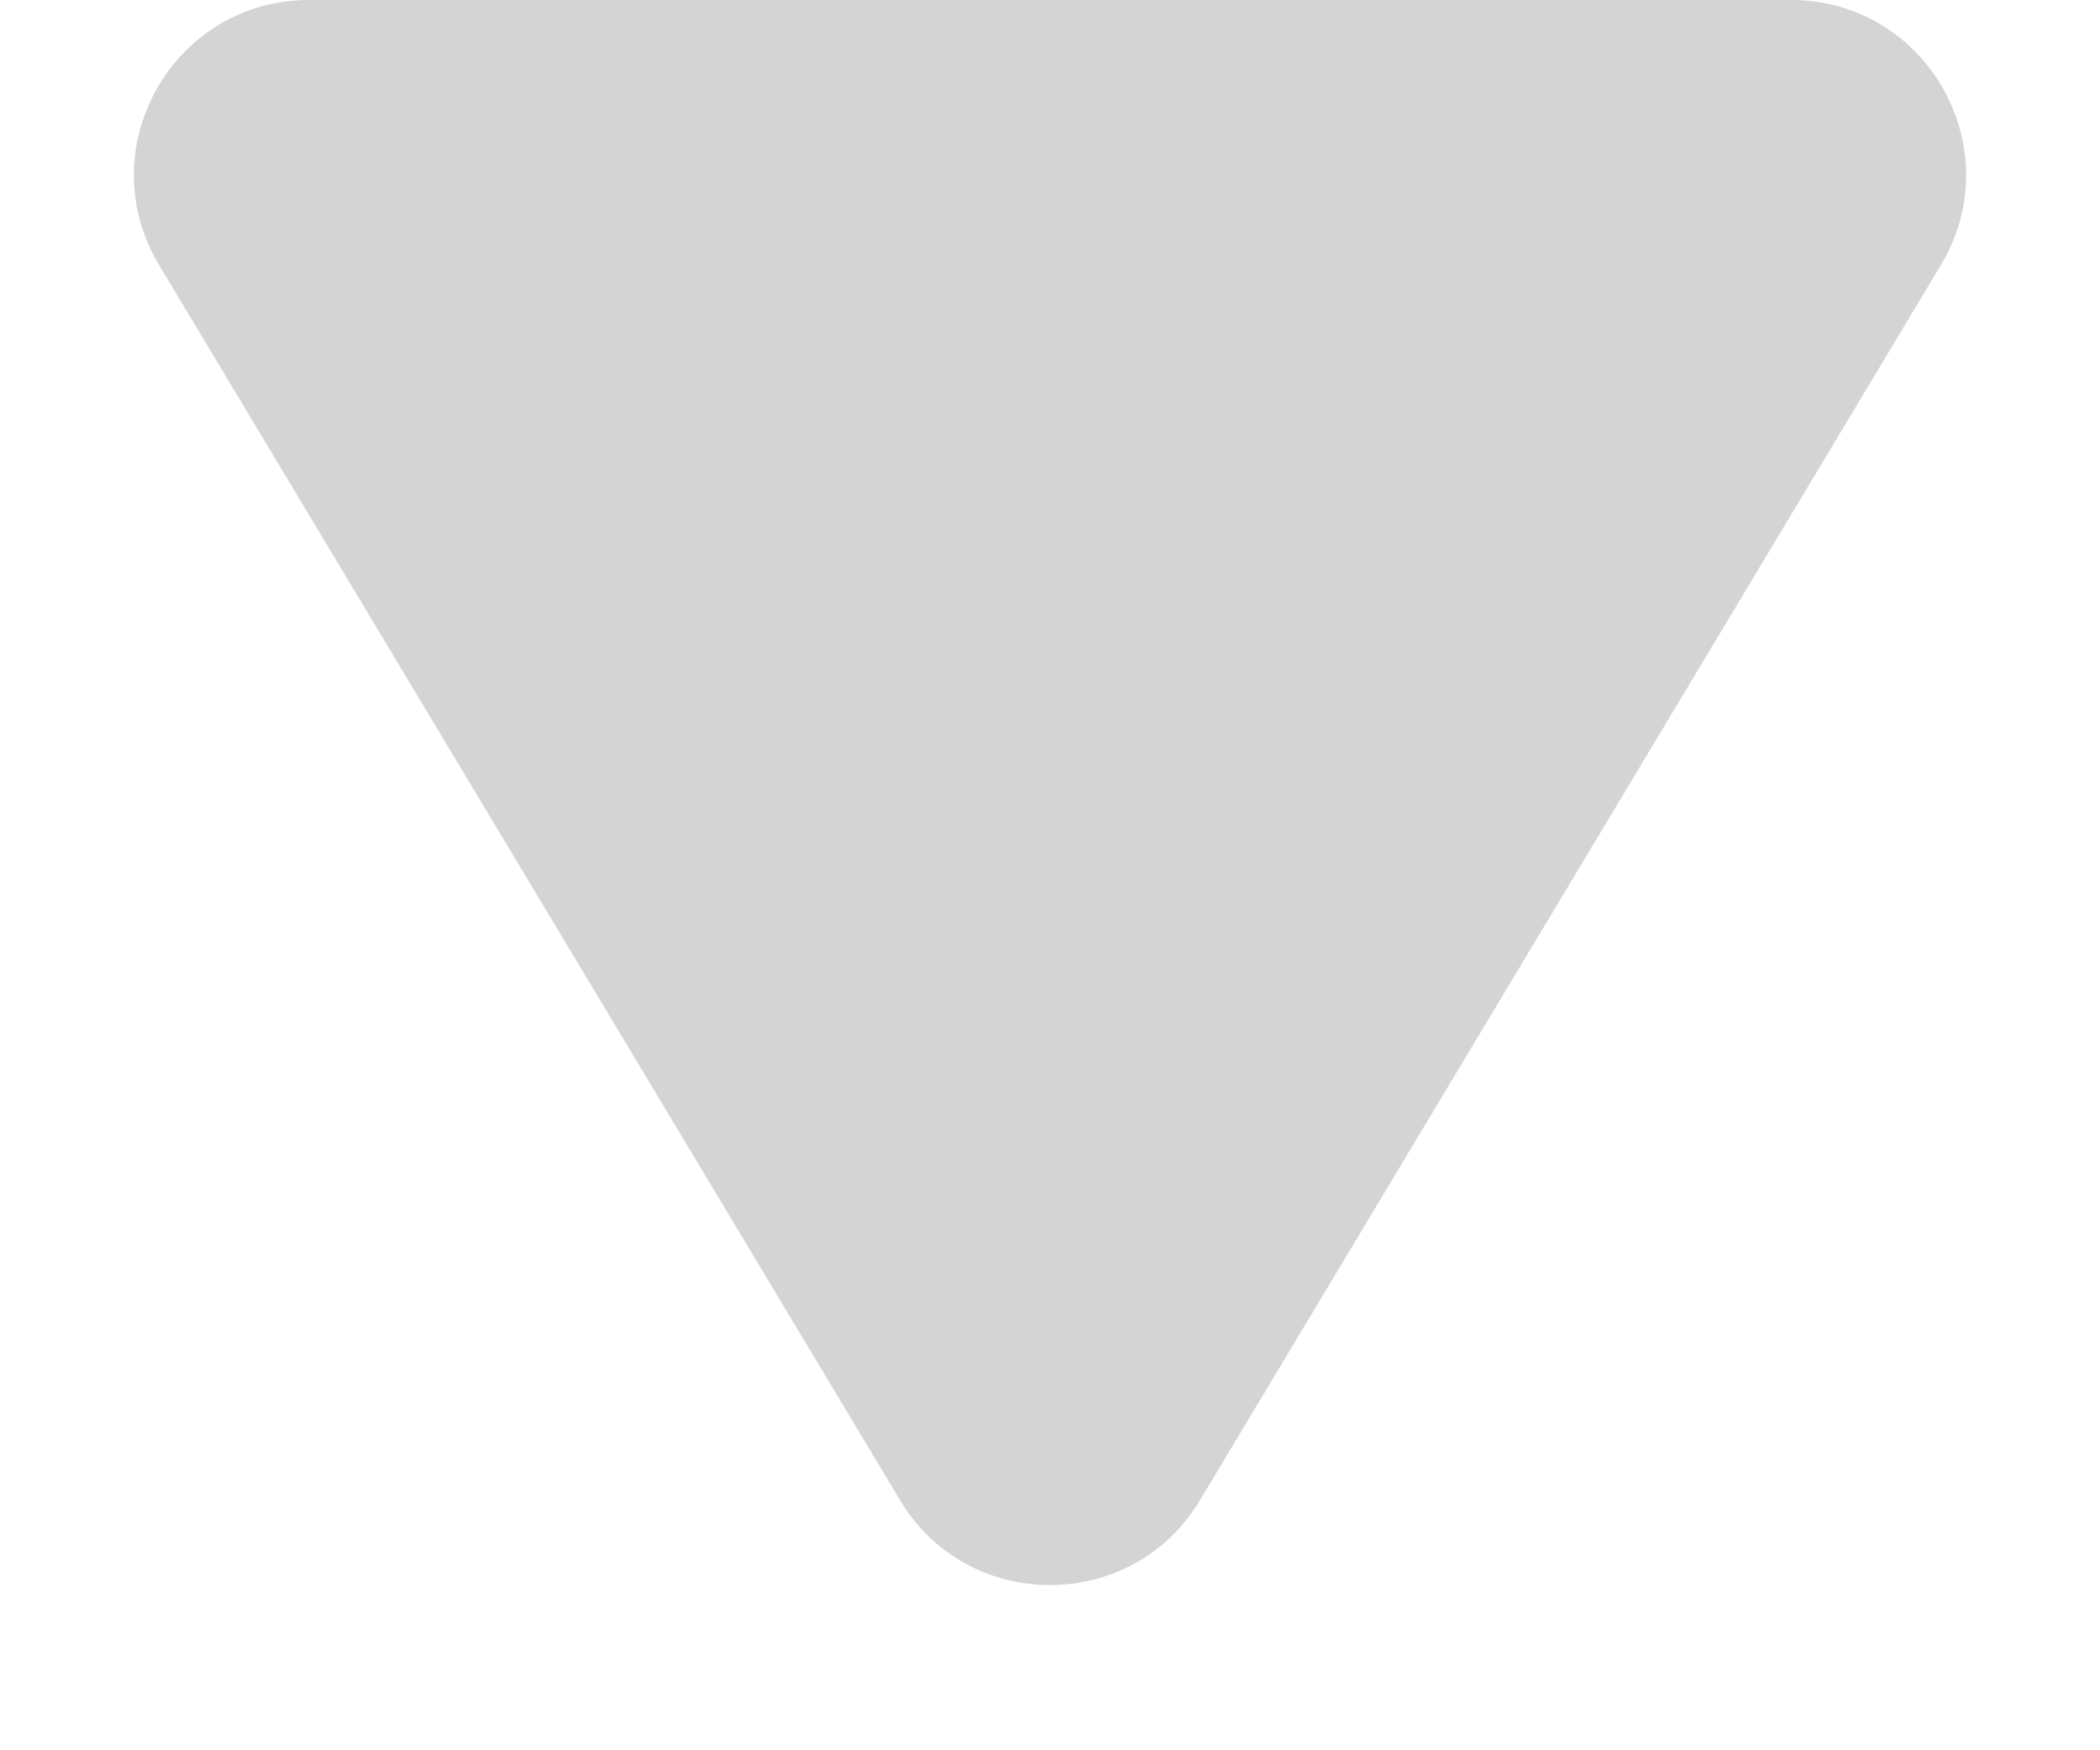 <svg xmlns="http://www.w3.org/2000/svg" width="12" height="10" viewBox="0 0 12 10">
  <g id="Polygon_3" data-name="Polygon 3" transform="translate(12 10) rotate(180)" fill="#d4d4d4">
    <path d="M 10.234 9.5 L 1.766 9.5 C 1.503 9.5 1.374 9.323 1.331 9.246 C 1.288 9.17 1.202 8.968 1.337 8.743 L 5.571 1.686 C 5.703 1.467 5.915 1.444 6 1.444 C 6.085 1.444 6.297 1.467 6.429 1.686 L 10.663 8.743 C 10.798 8.968 10.712 9.17 10.669 9.246 C 10.626 9.323 10.497 9.5 10.234 9.5 Z" stroke="none"/>
    <path d="M 6 1.944 L 1.766 9 L 10.234 9 L 6 1.944 M 6 0.944 C 6.332 0.944 6.663 1.105 6.857 1.429 L 11.091 8.486 C 11.491 9.152 11.011 10 10.234 10 L 1.766 10 C 0.989 10 0.509 9.152 0.909 8.486 L 5.143 1.429 C 5.337 1.105 5.668 0.944 6 0.944 Z" stroke="none" fill="#d4d4d4"/>
  </g>
</svg>
